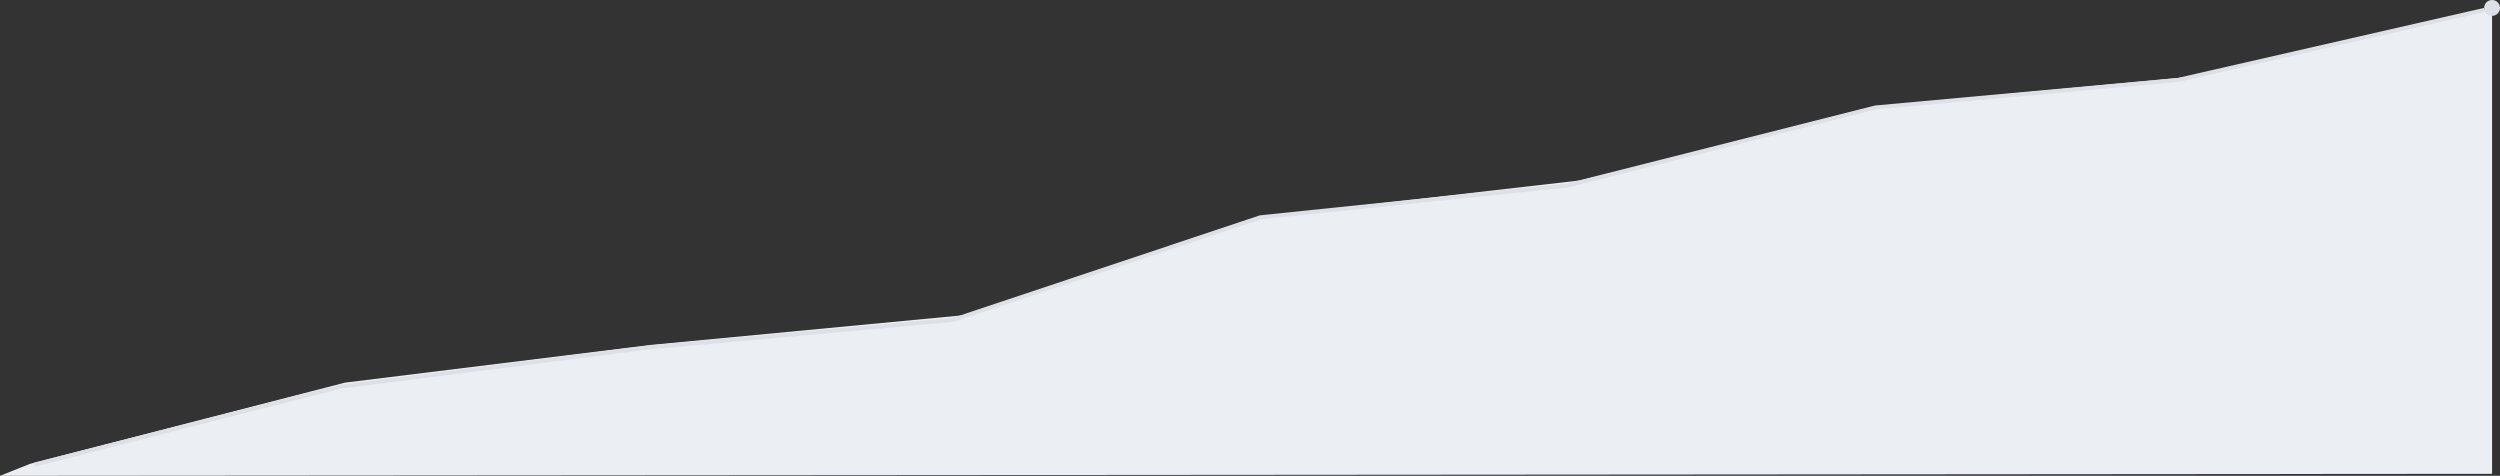 <?xml version="1.0" encoding="UTF-8"?>
<svg width="1261px" height="240px" viewBox="0 0 1261 240" version="1.1" xmlns="http://www.w3.org/2000/svg" xmlns:xlink="http://www.w3.org/1999/xlink">
    <rect x="0" y="0" width="1261" height="240" fill="#333333" stroke="none"/>
    <!-- Generator: Sketch 52.1 (67048) - http://www.bohemiancoding.com/sketch -->
    <title>bg_graf</title>
    <desc>Created with Sketch.</desc>
    <g id="Page-1" stroke="none" stroke-width="1" fill="none" fill-rule="evenodd">
        <g id="bg_graf">
            <polygon id="Path" fill="#EBEEF3" points="0 240 1257 239 1257 4 1102 39 953 53 797 91 640 109 486 159 328 174 174 193 15 234"></polygon>
            <polygon id="Path" fill="#DDE0E6" points="17.5 235.4 17 233.4 171.1 194.1 171.2 194.1 325.7 174.4 480.7 160.3 635.5 108.6 635.6 108.6 790.1 92.6 945.8 53.2 945.9 53.2 1098.5 39.3 1252.9 4 1253.3 6 1098.8 41.3 1098.8 41.3 946.1 55.2 790.5 94.6 790.4 94.6 635.9 110.6 481.1 162.3 481 162.3 325.9 176.4 171.5 196.1"></polygon>
            <circle id="Oval" fill="#DDE0E6" cx="1257" cy="4" r="4"></circle>
        </g>
    </g>
</svg>